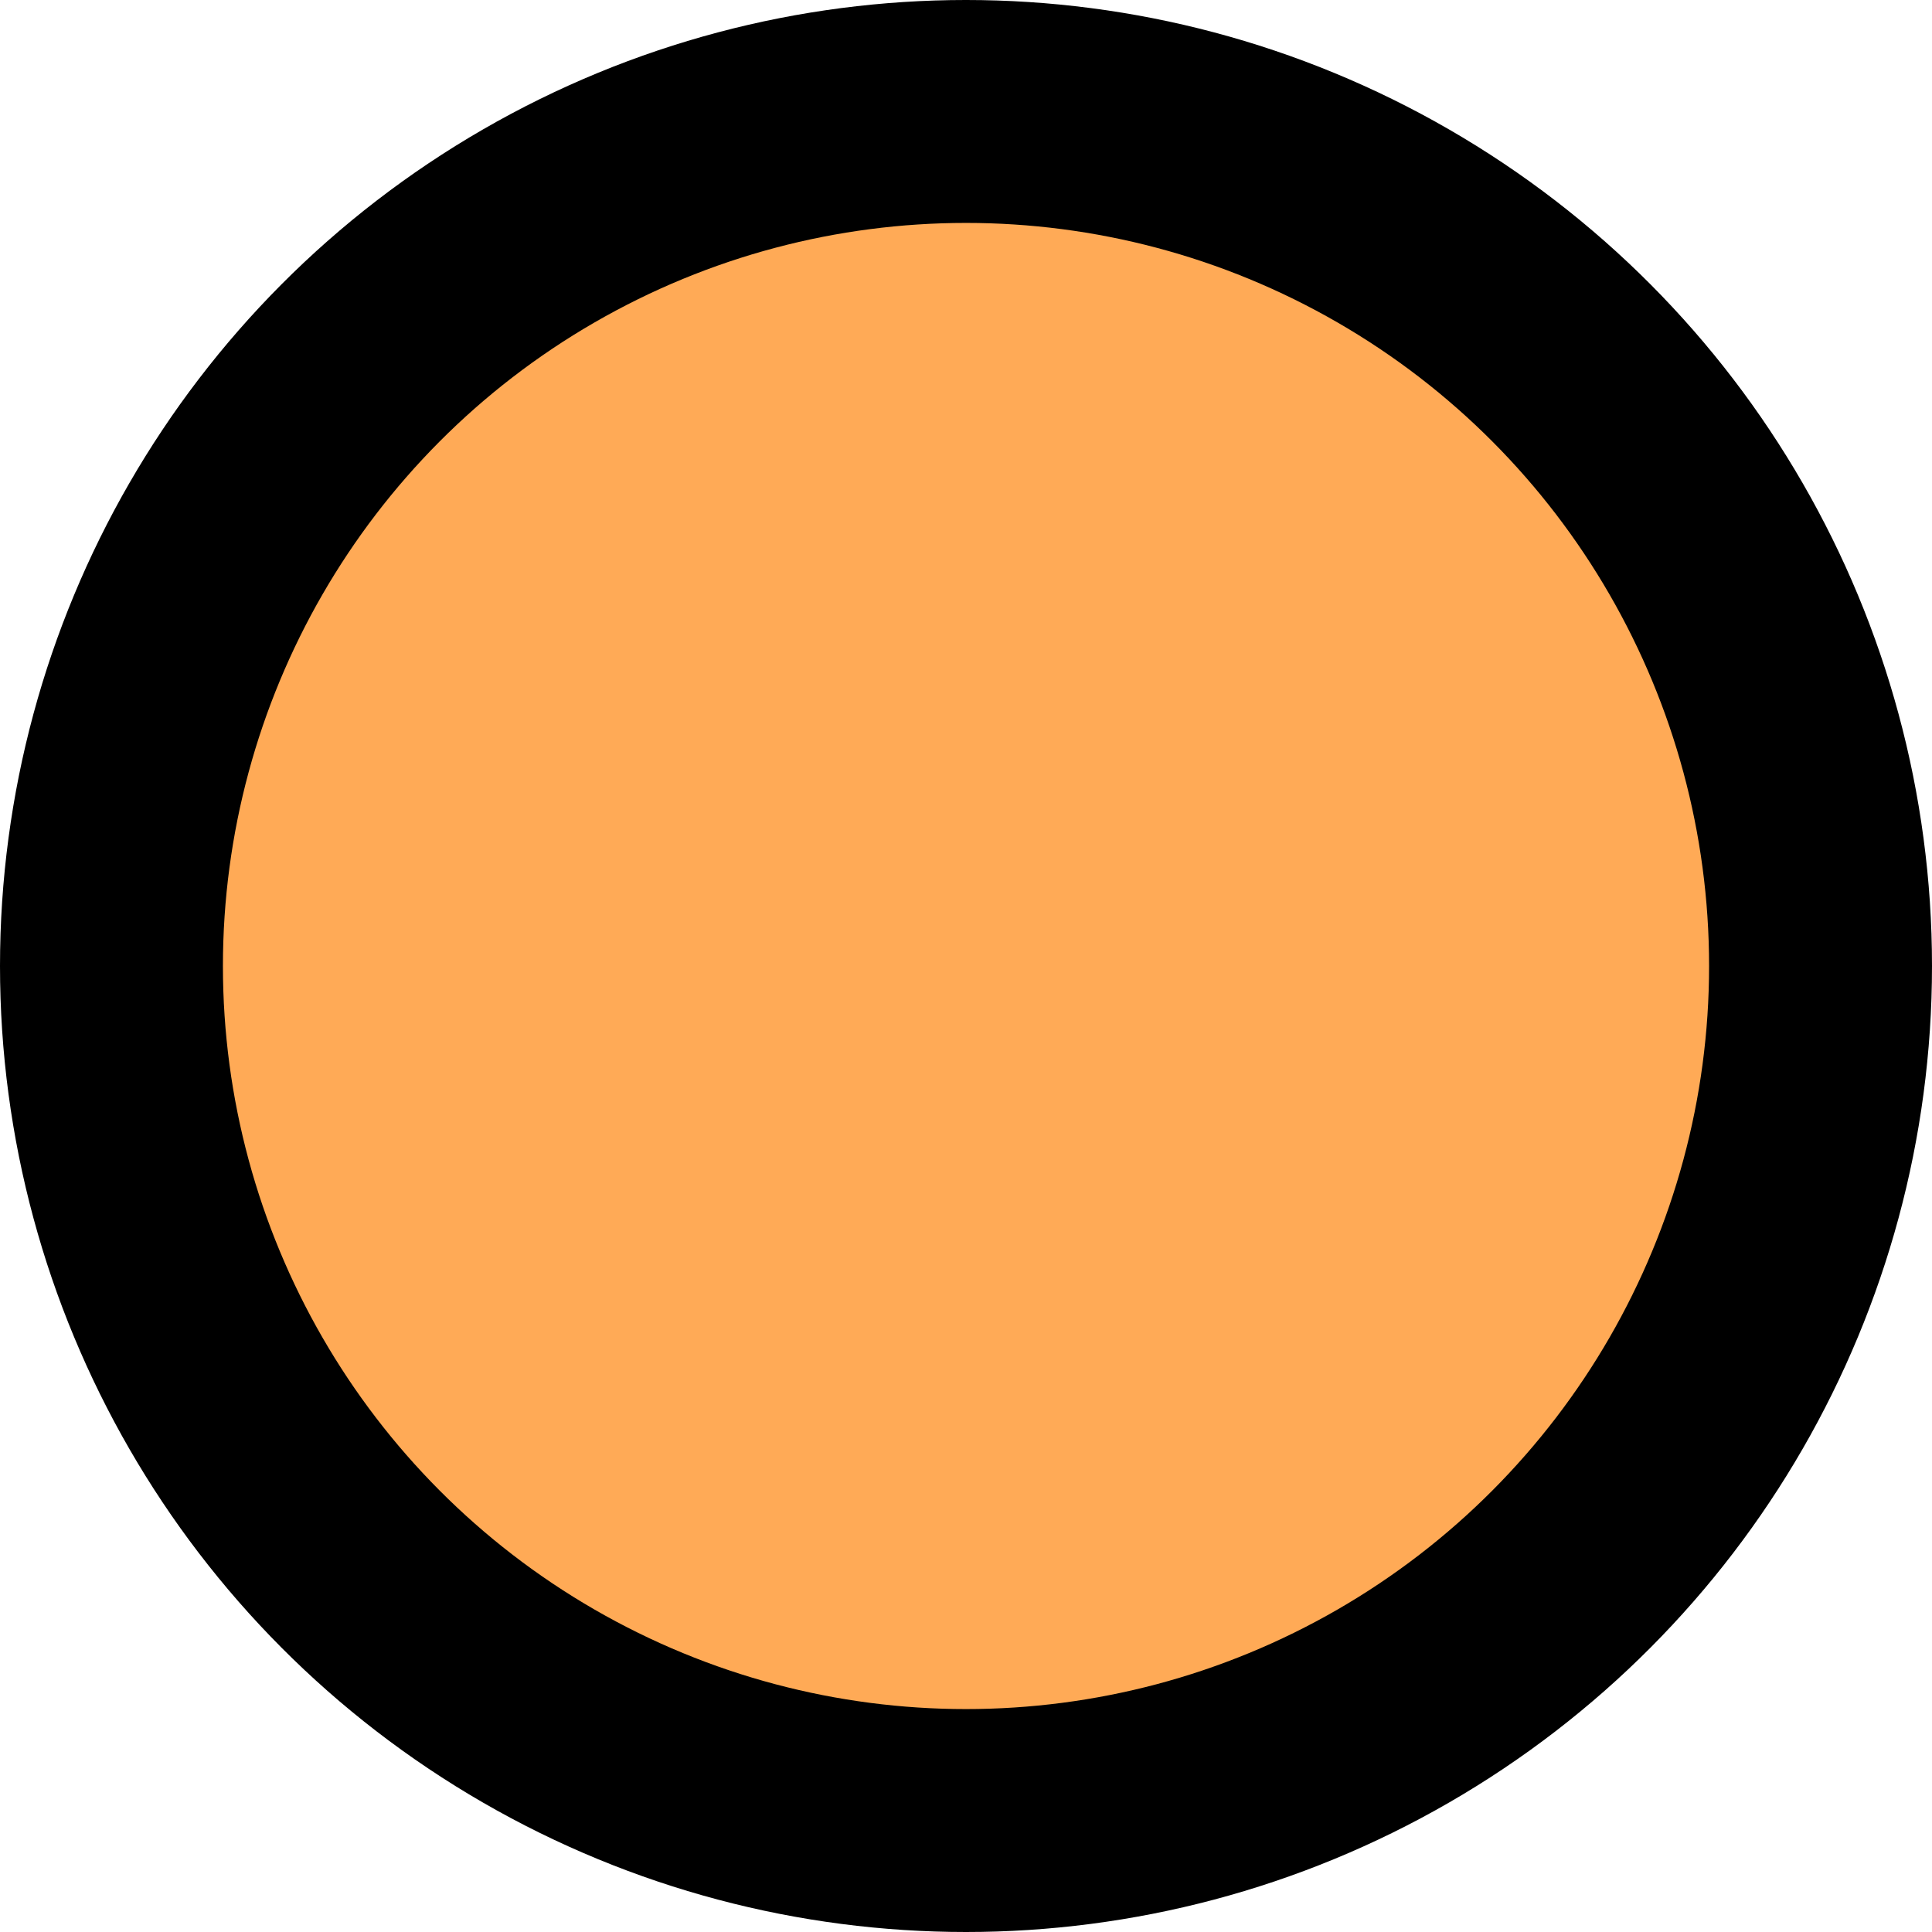 <?xml version="1.0"?>
<svg width="26" height="26" xmlns="http://www.w3.org/2000/svg" xmlns:svg="http://www.w3.org/2000/svg">
 <!-- Created with SVG-edit - https://github.com/SVG-Edit/svgedit-->
 <g class="layer">
  <title>Layer 1</title>
  <circle cx="13" cy="13" fill="#ffaa56" id="svg_2" r="11.5" stroke="#000000" stroke-width="3"/>
 </g>
</svg>